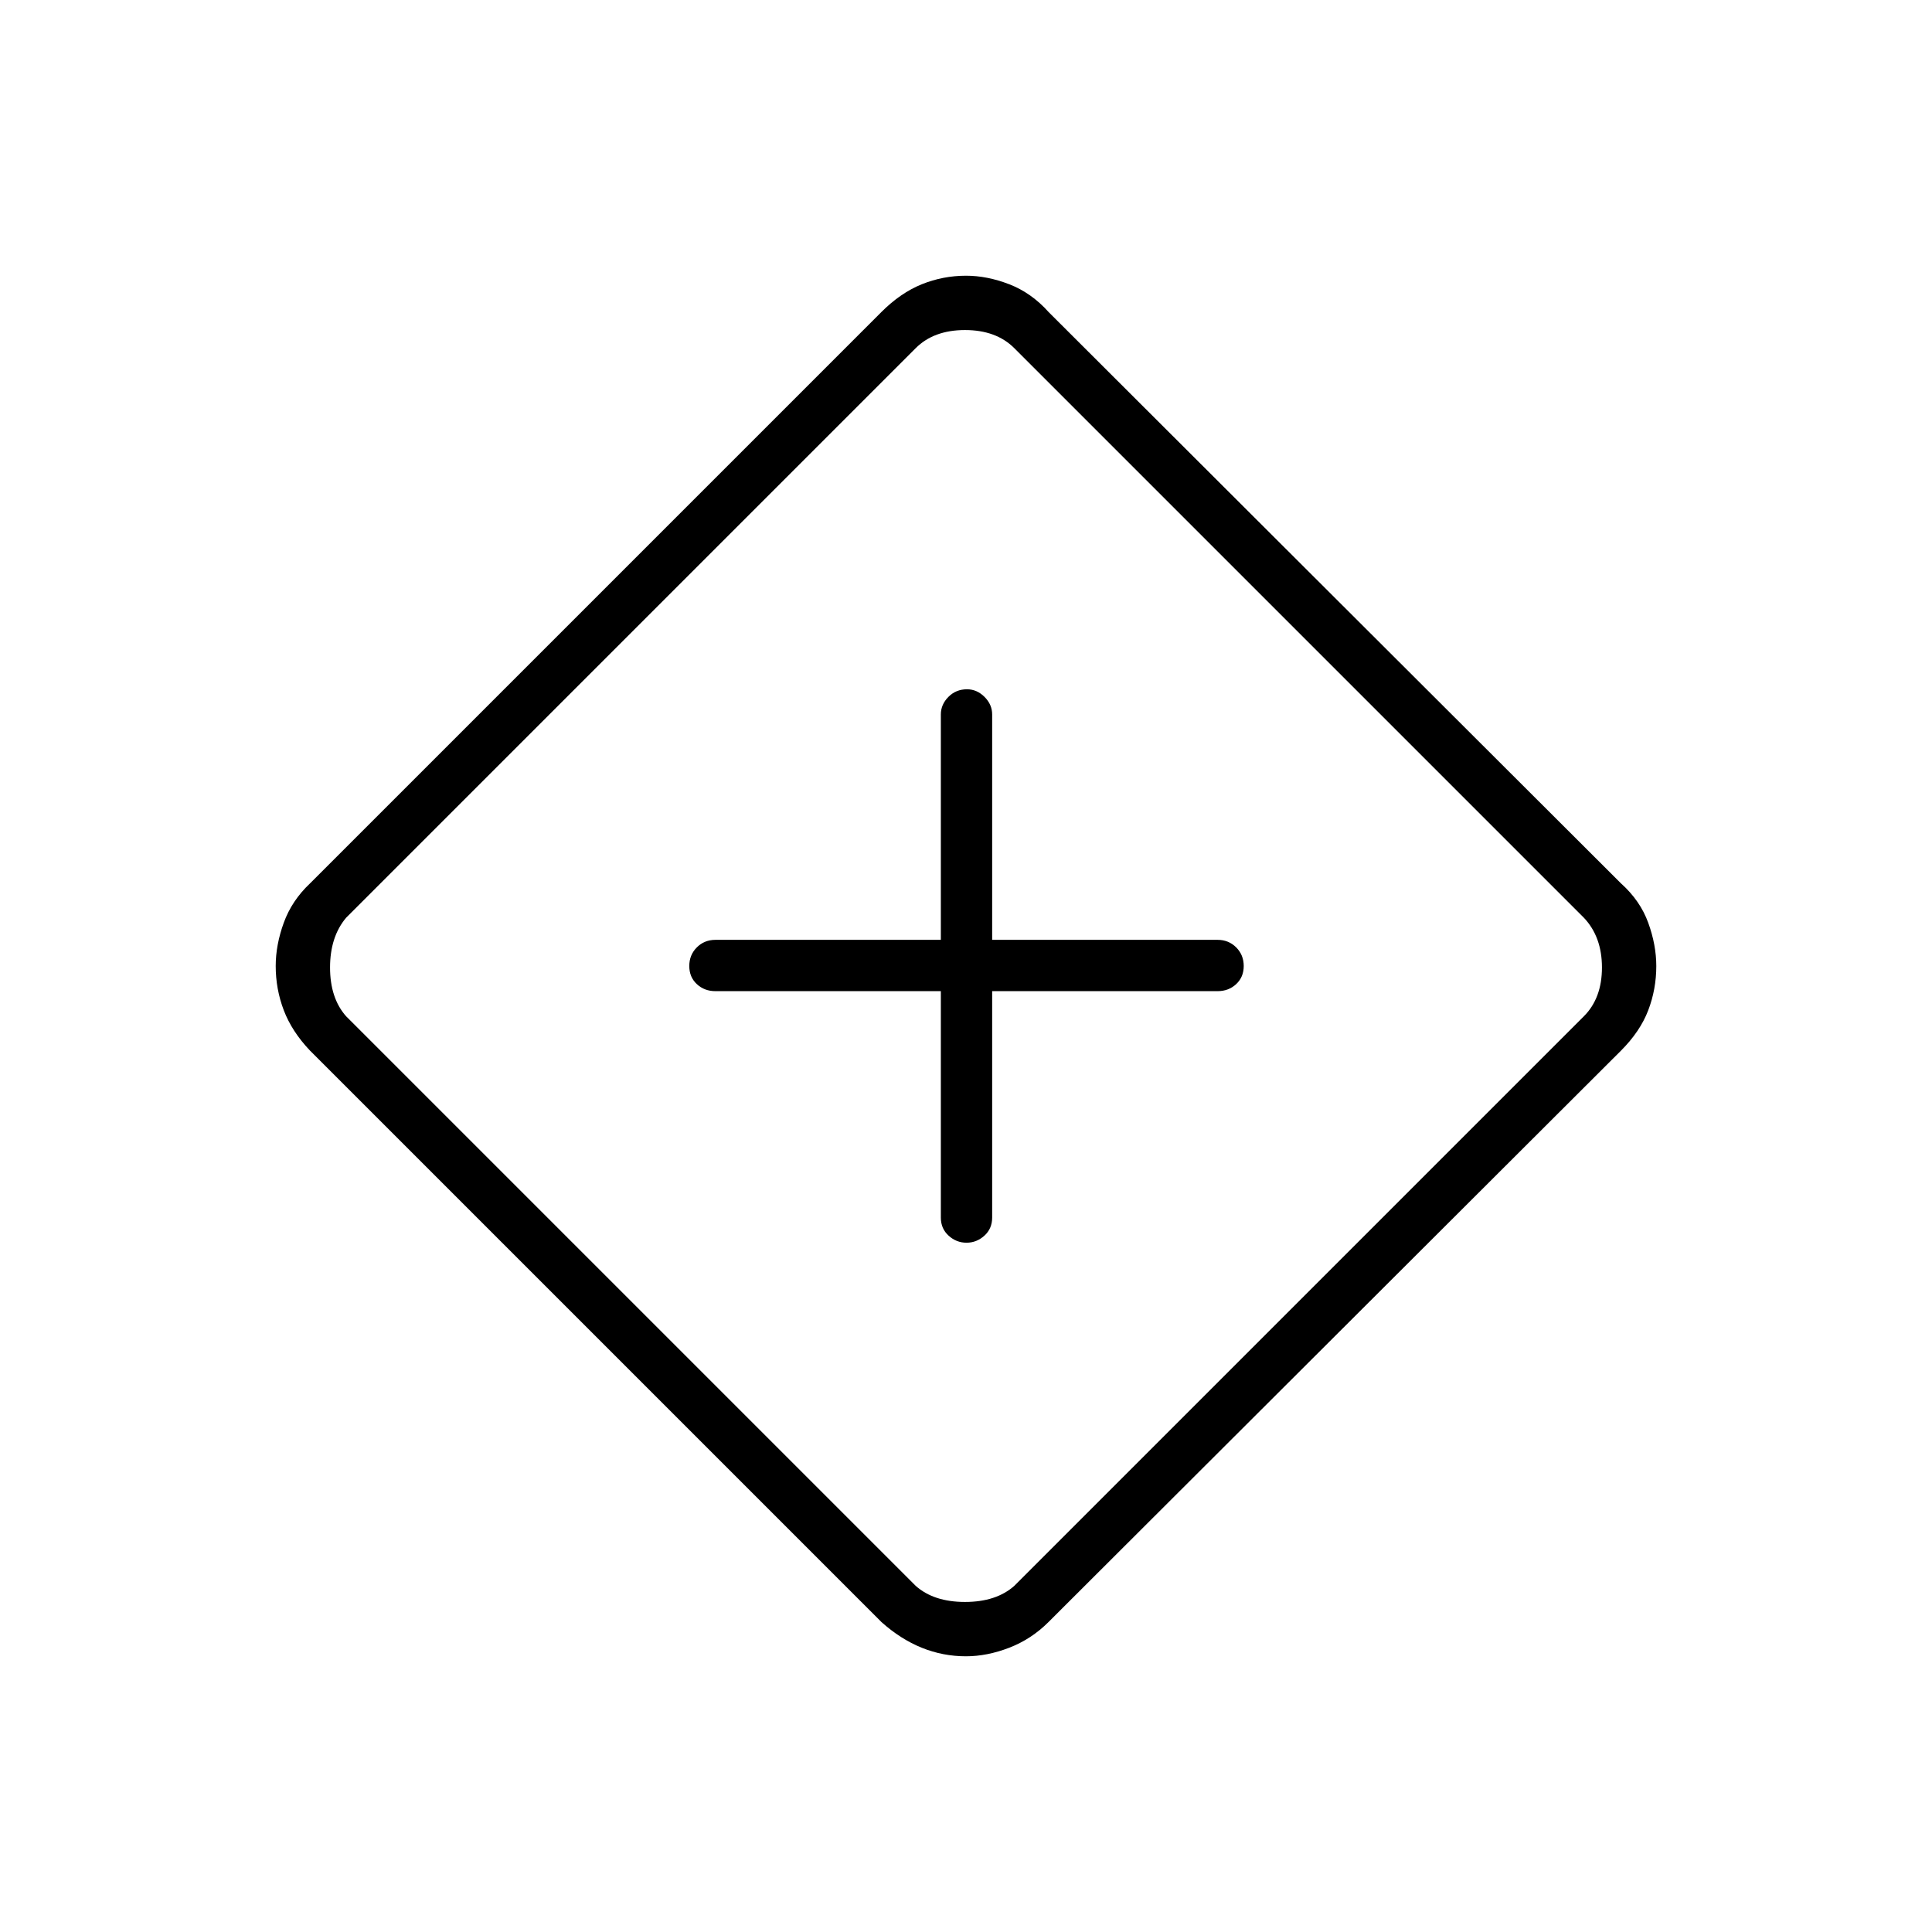 <svg xmlns="http://www.w3.org/2000/svg" height="24" viewBox="0 -960 960 960" width="24"><path d="M467.5-467.5V-355q0 5.5 3.86 9t8.89 3.5q5.03 0 8.89-3.5 3.86-3.5 3.86-9v-112.5h112q5.5 0 9.25-3.5t3.75-9q0-5.5-3.75-9.25T605-493H493v-112q0-4.92-3.79-8.71-3.79-3.79-8.71-3.79-5.5 0-9.25 3.79T467.5-605v112h-112q-5.5 0-9.25 3.75T342.5-480q0 5.5 3.75 9t9.25 3.5h112ZM479.98-137q-11.46 0-21.97-4.25Q447.5-145.5 438-154L154-438q-9-9.5-13-20.02-4-10.51-4-21.98 0-10.47 4-21.48 4-11.02 13-19.52l283.93-283.93q9.57-9.57 20.1-13.82 10.54-4.25 22-4.25 10.47 0 21.47 4.25 11 4.25 19.56 13.82l284.38 283.86q9.56 8.57 13.56 19.6 4 11.04 4 21.5 0 11.47-4 21.97-4 10.5-13.57 20.09L521.06-154.08q-8.56 8.58-19.58 12.83-11.02 4.25-21.5 4.25ZM504-172l283-283q9-9 9-24.25T787-504L504-787q-9-9-24.5-9t-24.5 9L172-504q-8 9.5-8 24.75t8 24.25l283 283q9 8 24.5 8t24.5-8Zm-24-308Z"/></svg>